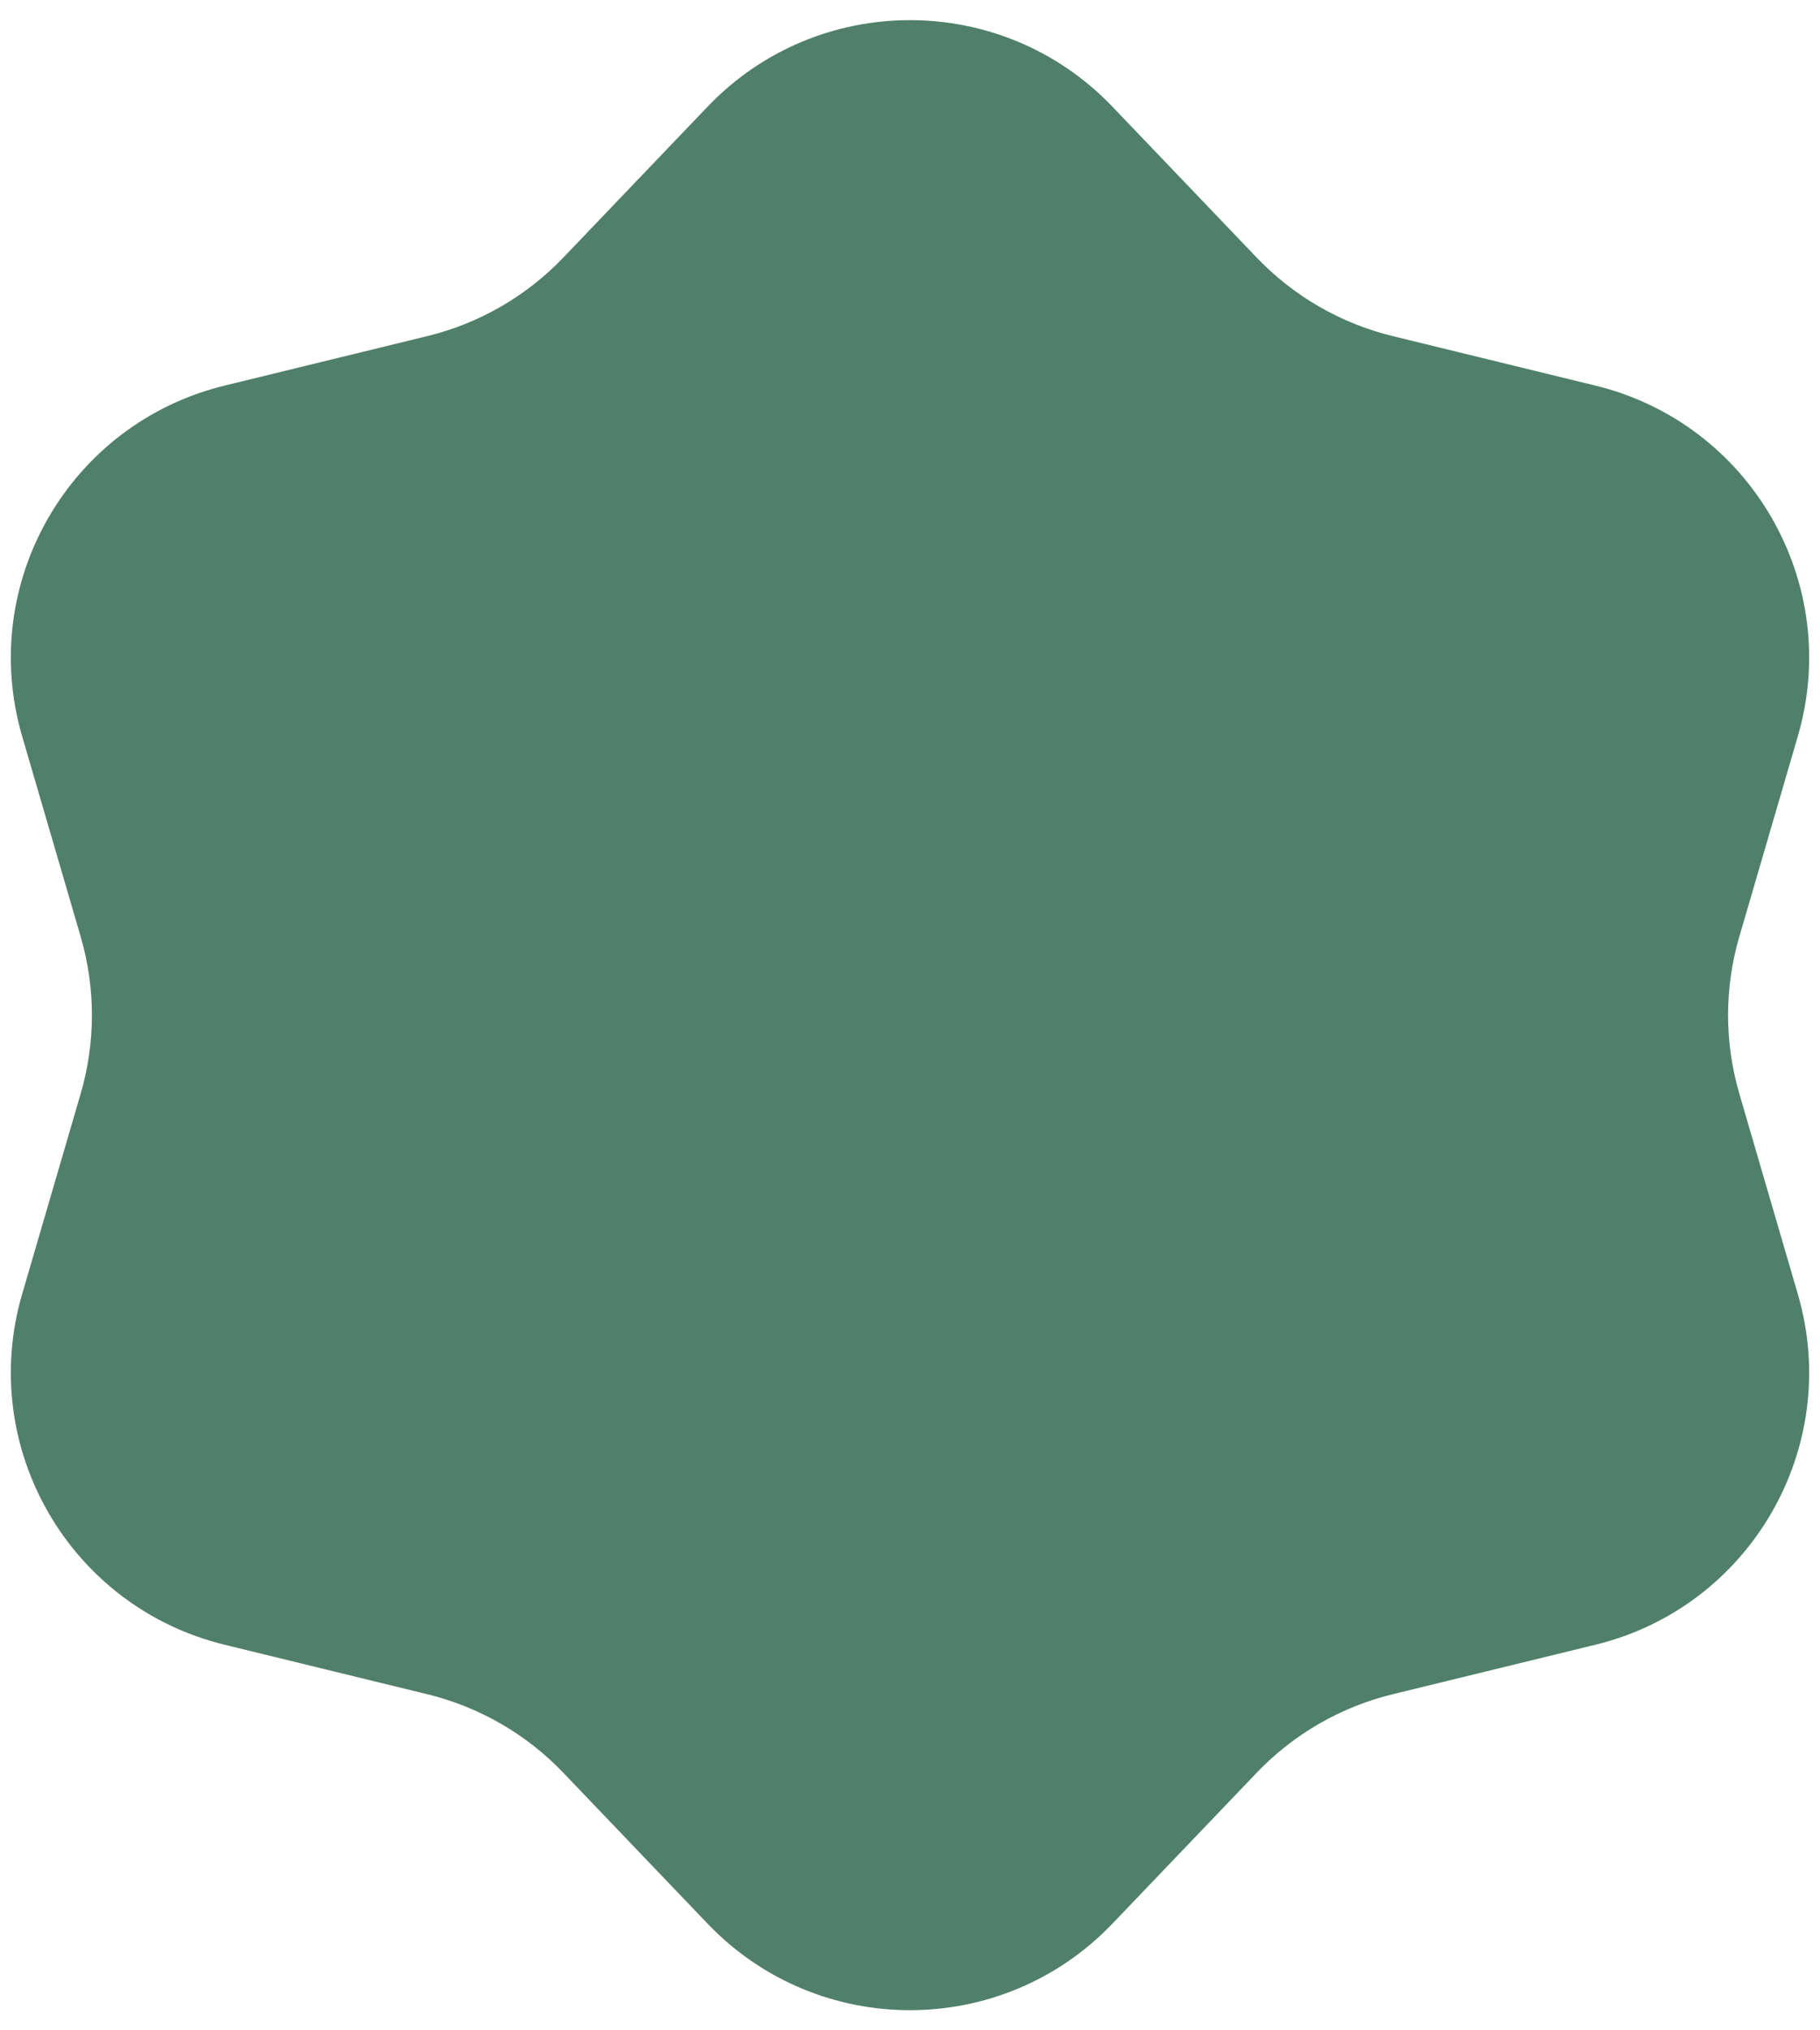 <svg width="52" height="58" viewBox="0 0 52 58" fill="none" xmlns="http://www.w3.org/2000/svg">
<path d="M20.218 3.046C23.369 -0.248 28.631 -0.248 31.782 3.046L35.905 7.358C36.96 8.461 38.307 9.239 39.79 9.601L45.586 11.016C50.014 12.097 52.645 16.655 51.367 21.03L49.695 26.757C49.267 28.222 49.267 29.778 49.695 31.243L51.367 36.97C52.645 41.345 50.014 45.903 45.586 46.984L39.79 48.399C38.307 48.761 36.96 49.539 35.905 50.642L31.782 54.954C28.631 58.248 23.369 58.248 20.218 54.954L16.095 50.642C15.04 49.539 13.693 48.761 12.21 48.399L6.414 46.984C1.986 45.903 -0.645 41.345 0.632 36.97L2.305 31.243C2.733 29.778 2.733 28.222 2.305 26.757L0.632 21.03C-0.645 16.655 1.986 12.097 6.414 11.016L12.21 9.601C13.693 9.239 15.04 8.461 16.095 7.358L20.218 3.046Z" fill="#50806B"/>
</svg>
